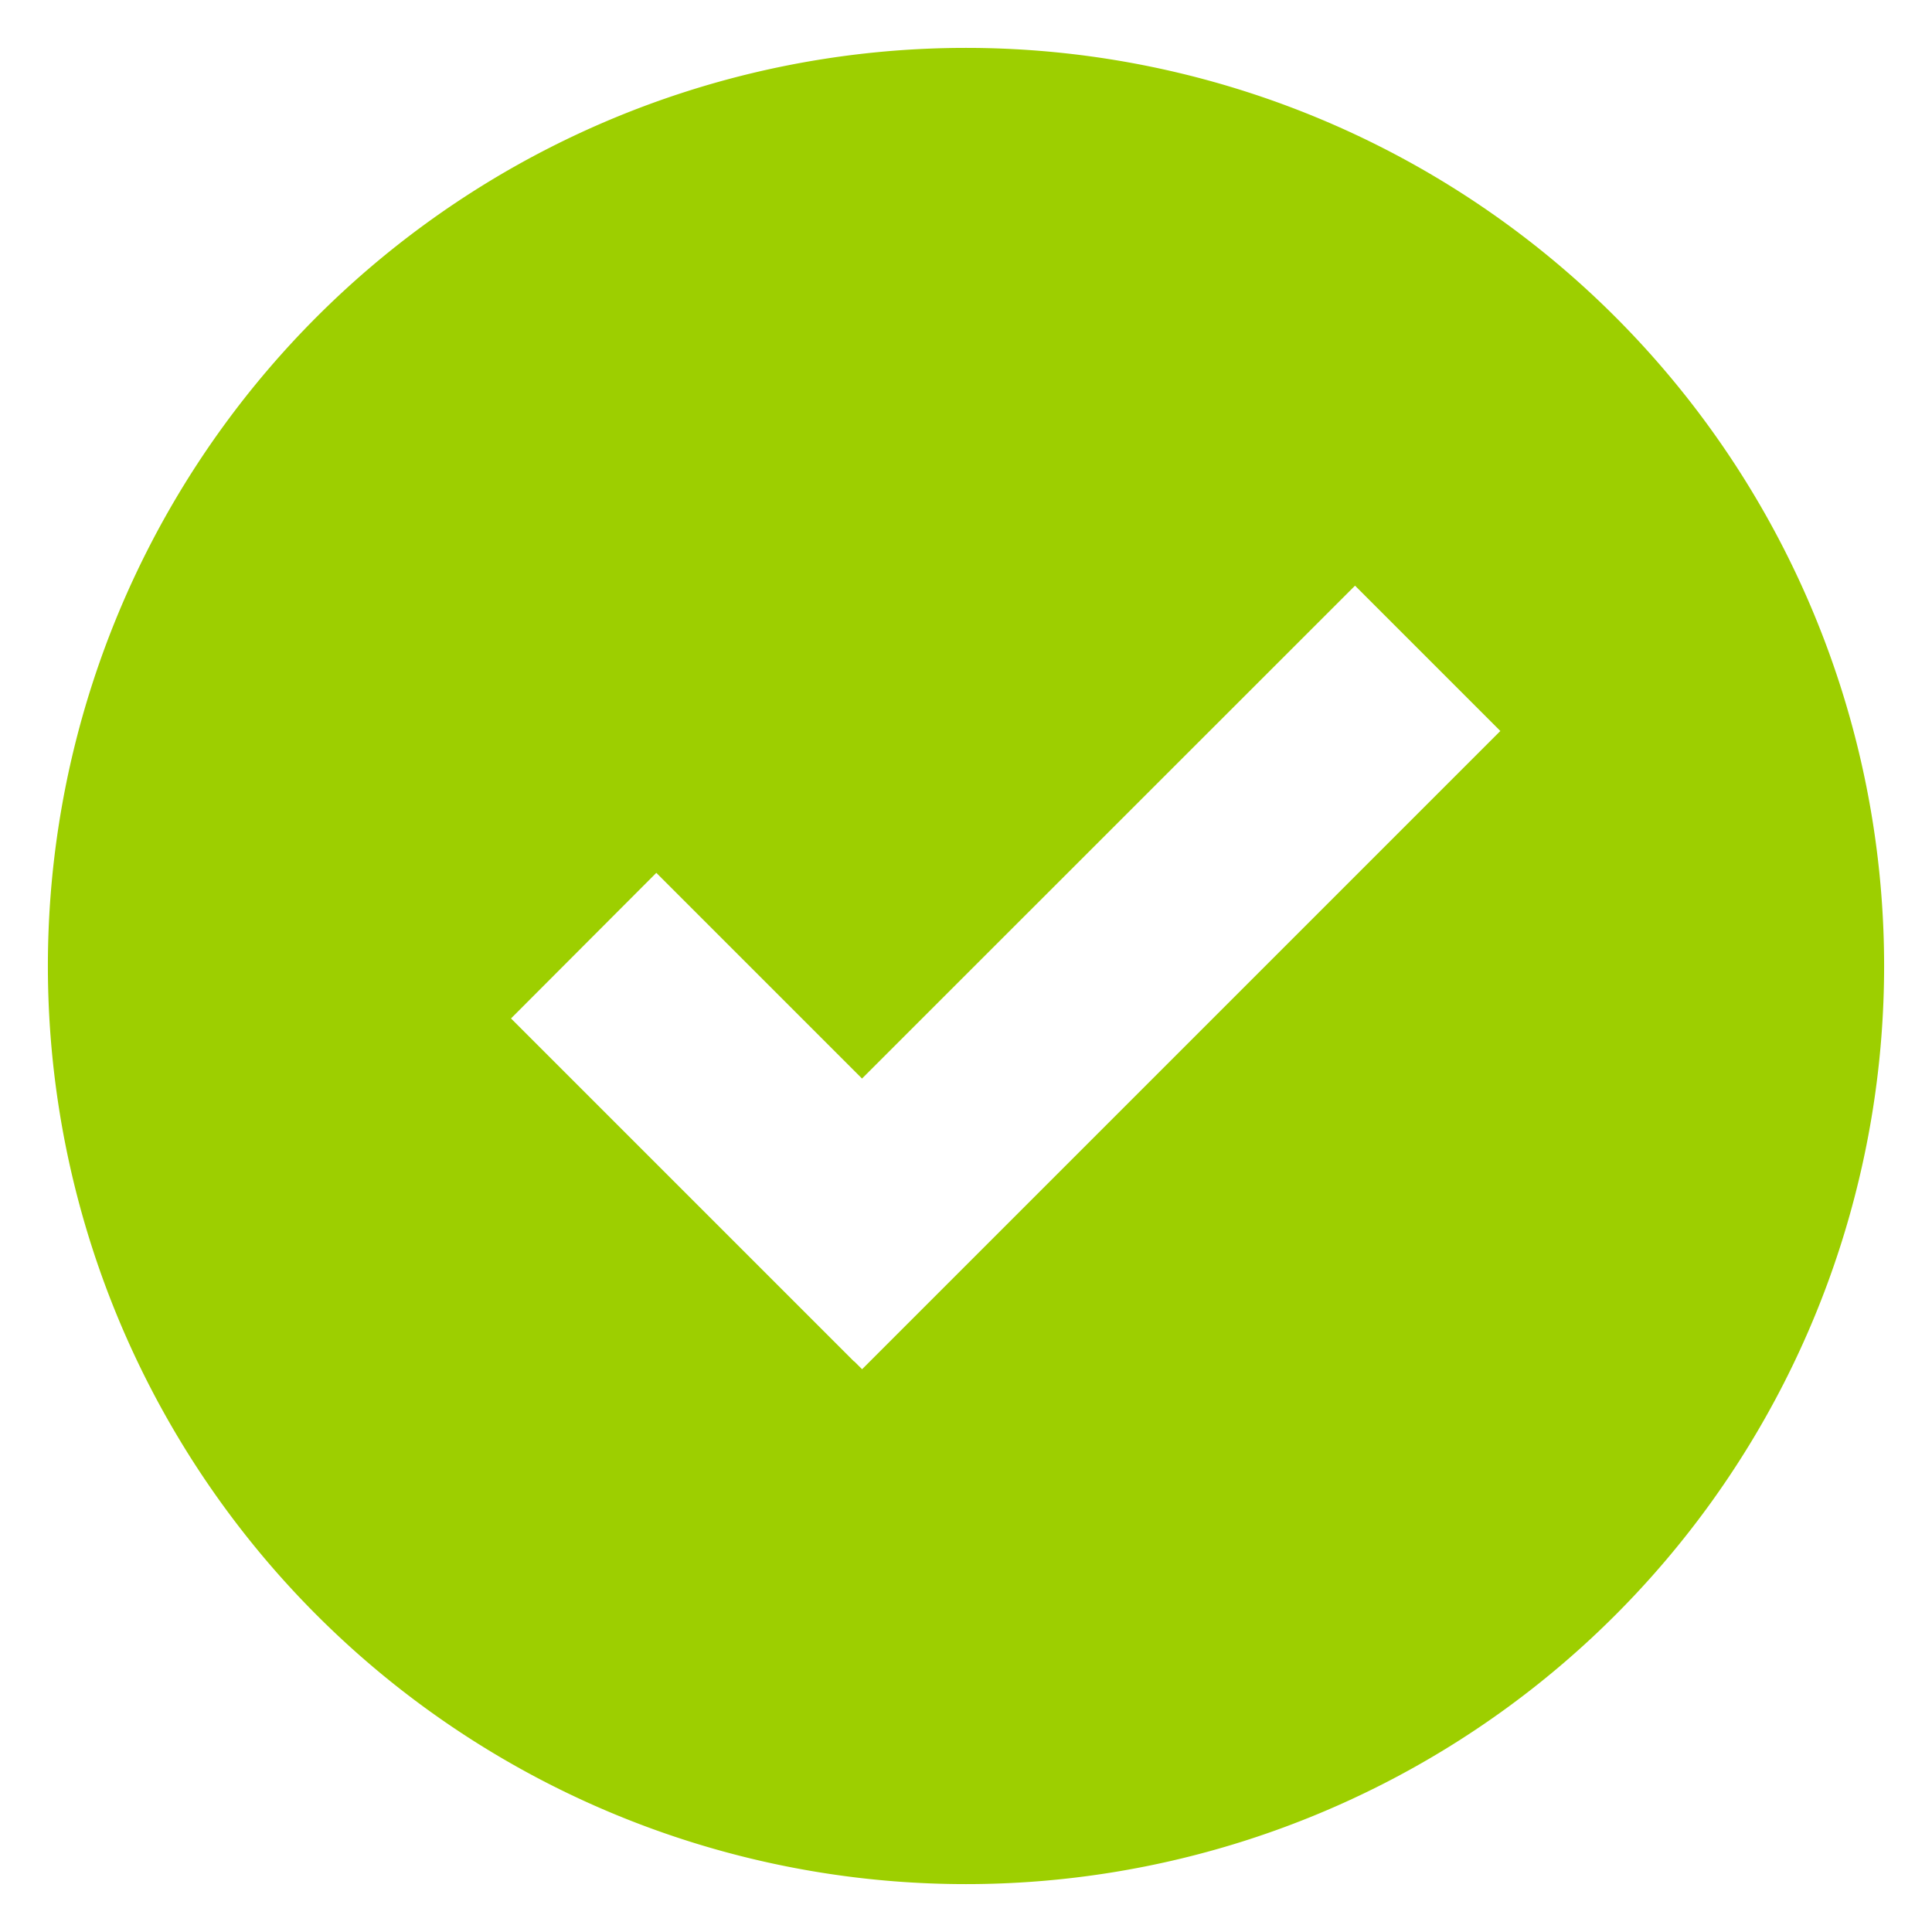 <svg xmlns="http://www.w3.org/2000/svg" width="14" height="14" fill="none"><path fill="#9DCF00" fill-rule="evenodd" d="m6.246 7.815-1.49-1.49L3.703 7.38l2.486 2.486.001-.001.057.057 4.625-4.625-1.053-1.053-3.573 3.572ZM7 13.653A6.653 6.653 0 1 1 7 .347a6.653 6.653 0 0 1 0 13.306Z" clip-rule="evenodd"/></svg>